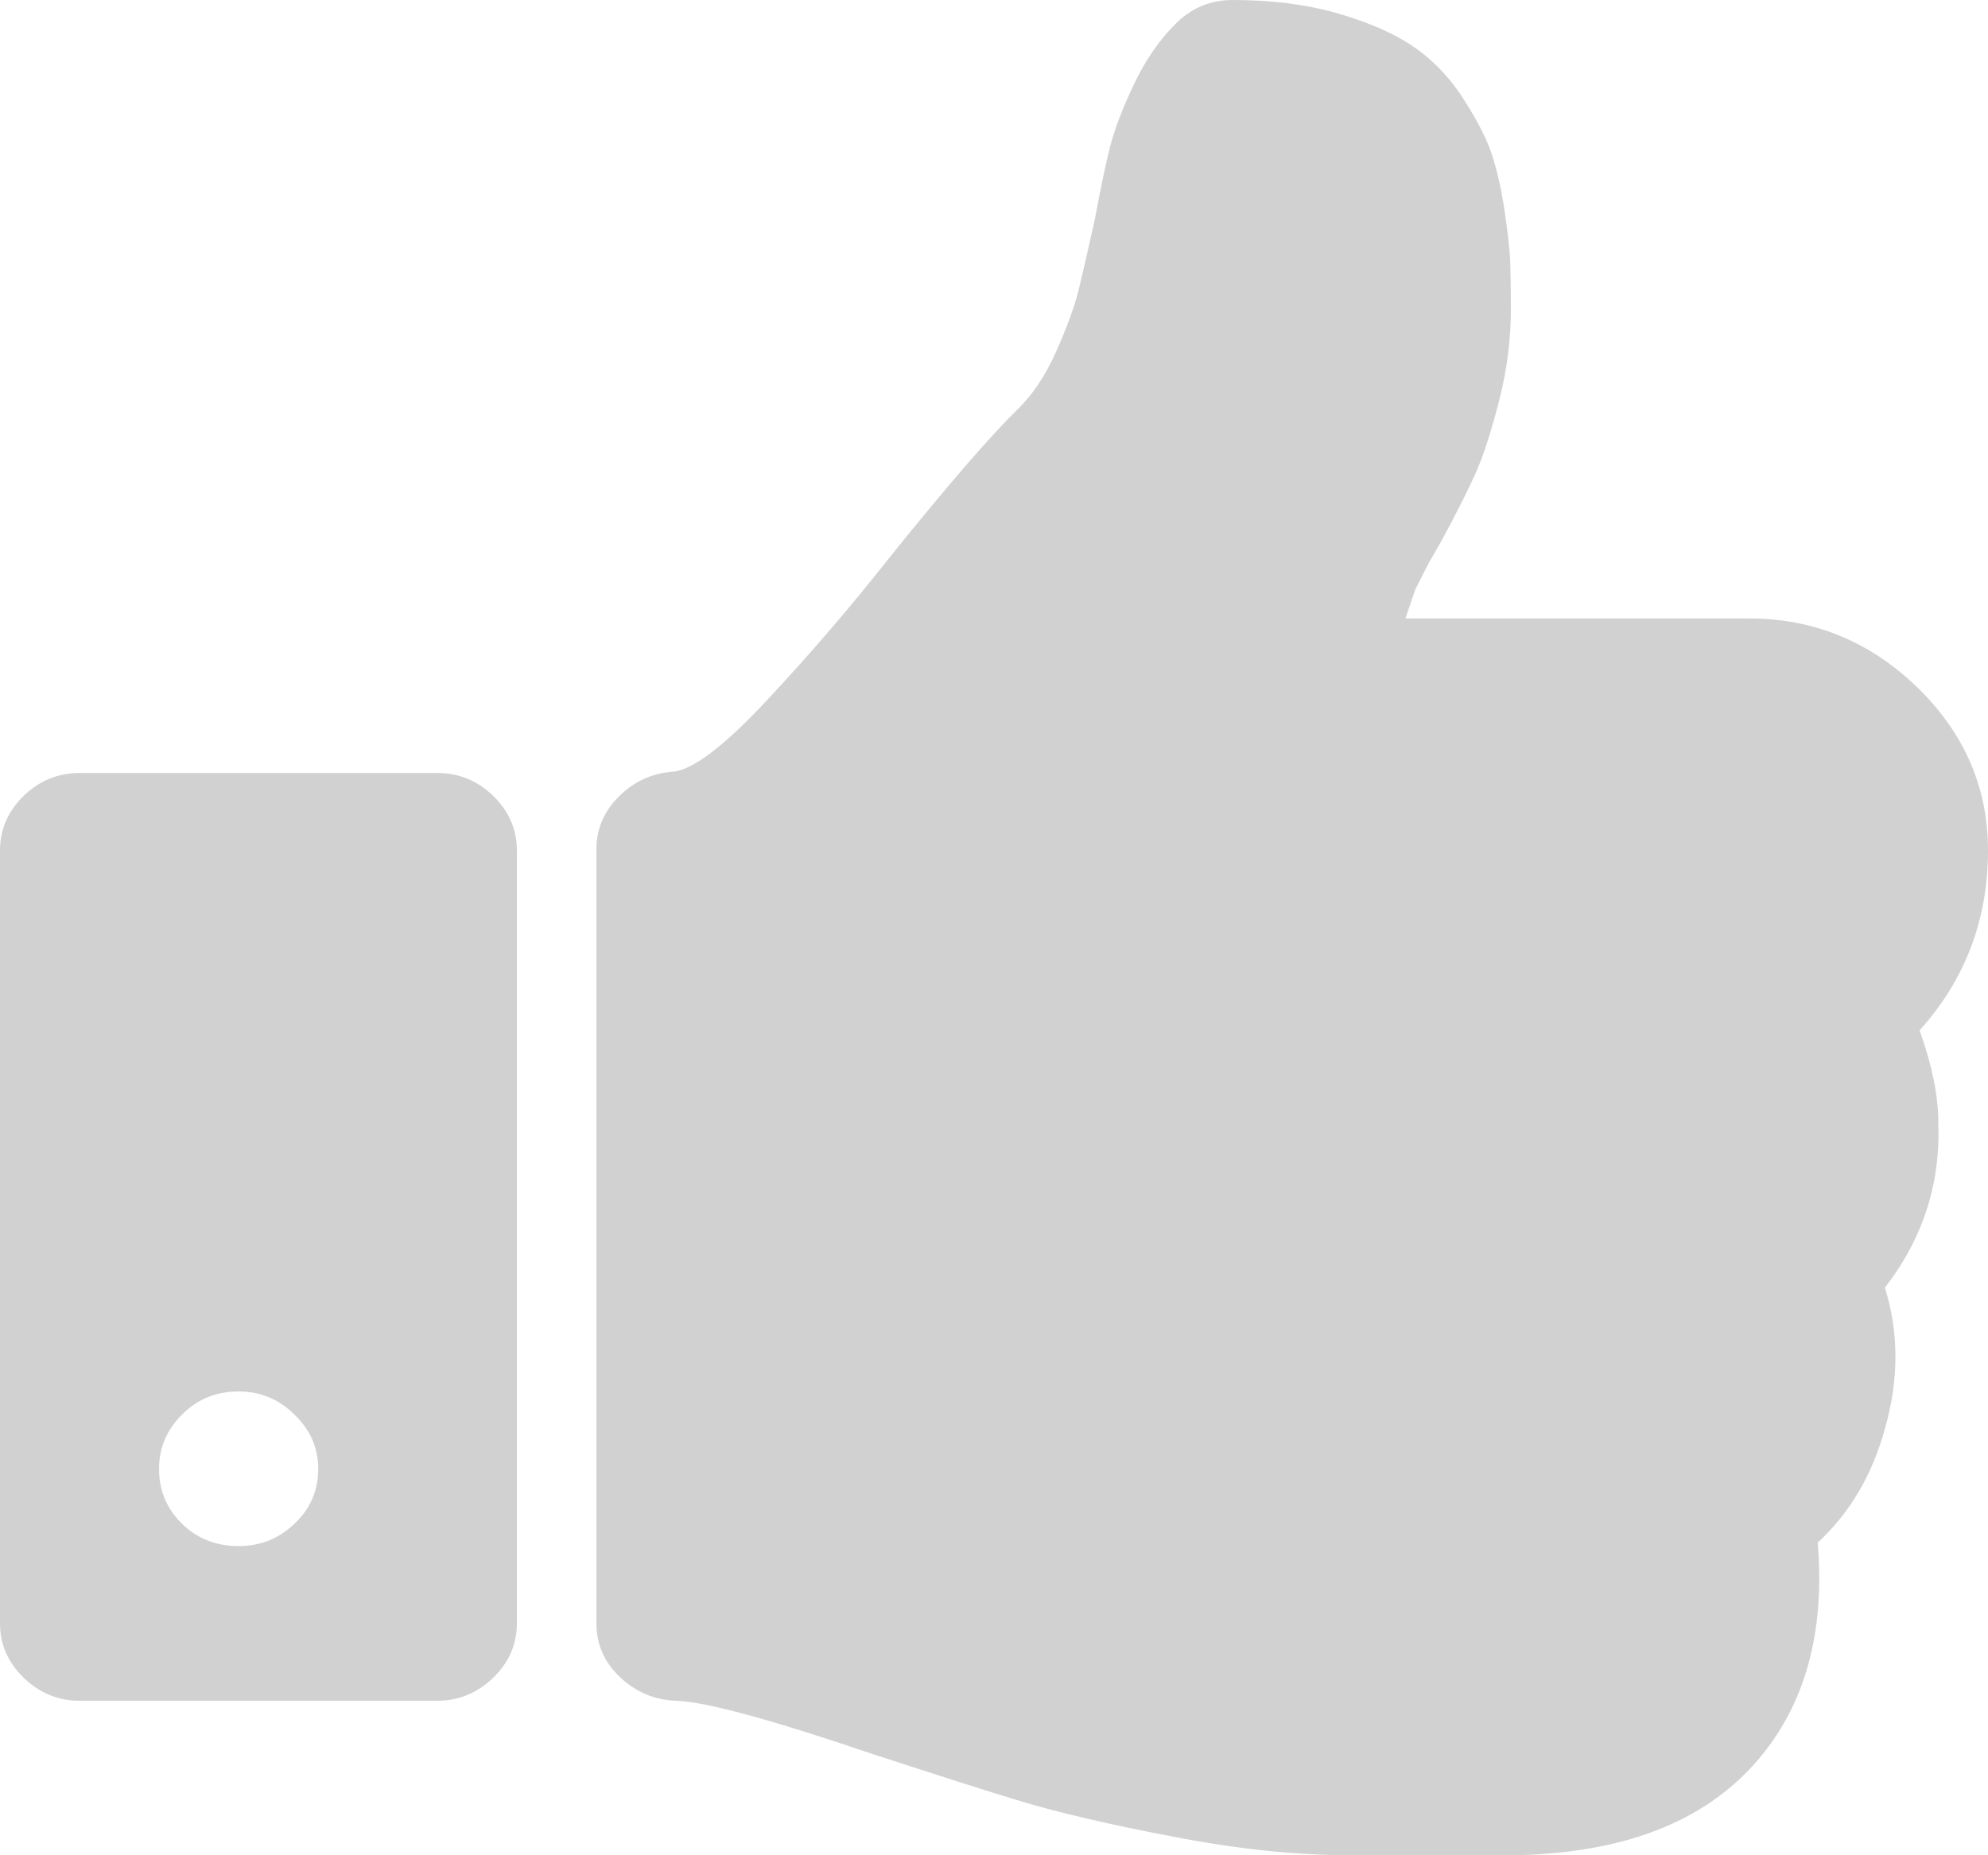 <?xml version="1.0" encoding="UTF-8"?>
<svg width="15px" height="14px" viewBox="0 0 15 14" version="1.1" xmlns="http://www.w3.org/2000/svg" xmlns:xlink="http://www.w3.org/1999/xlink">
    <!-- Generator: Sketch 49 (51002) - http://www.bohemiancoding.com/sketch -->
    <title>thumbs_up</title>
    <desc>Created with Sketch.</desc>
    <defs></defs>
    <g id="Desktop" stroke="none" stroke-width="1" fill="none" fill-rule="evenodd">
        <g id="02-Desktop---Video-Player" transform="translate(-654, -685)" fill="#D1D1D1">
            <g id="Video-Stats" transform="translate(50, 680)">
                <path d="M606.222,16.498 C606.104,16.611 605.963,16.667 605.801,16.667 C605.631,16.667 605.489,16.611 605.373,16.498 C605.258,16.386 605.2,16.248 605.2,16.084 C605.2,15.925 605.258,15.79 605.373,15.675 C605.489,15.558 605.631,15.5 605.801,15.5 C605.963,15.5 606.104,15.558 606.222,15.675 C606.341,15.79 606.401,15.925 606.401,16.084 C606.401,16.248 606.341,16.386 606.222,16.498 M607.722,11.006 C607.603,10.891 607.462,10.833 607.3,10.833 L604.6,10.833 C604.438,10.833 604.297,10.891 604.178,11.006 C604.06,11.122 604,11.259 604,11.418 L604,17.252 C604,17.408 604.06,17.545 604.178,17.66 C604.297,17.775 604.438,17.834 604.6,17.834 L607.3,17.834 C607.462,17.834 607.603,17.775 607.722,17.66 C607.84,17.545 607.9,17.408 607.9,17.252 L607.9,11.418 C607.9,11.259 607.84,11.122 607.722,11.006 M618.466,10.186 C618.109,9.842 617.688,9.667 617.199,9.667 L614.604,9.667 L614.679,9.448 L614.781,9.247 L614.875,9.084 C614.988,8.876 615.073,8.706 615.133,8.573 C615.192,8.441 615.251,8.258 615.311,8.025 C615.37,7.795 615.4,7.564 615.4,7.333 C615.4,7.187 615.398,7.069 615.395,6.977 C615.392,6.886 615.376,6.749 615.349,6.567 C615.32,6.385 615.283,6.233 615.237,6.111 C615.189,5.99 615.114,5.853 615.012,5.701 C614.908,5.55 614.782,5.427 614.635,5.332 C614.488,5.238 614.301,5.16 614.073,5.095 C613.845,5.032 613.587,5 613.301,5 C613.137,5 612.996,5.057 612.878,5.172 C612.753,5.294 612.647,5.446 612.56,5.628 C612.472,5.811 612.412,5.969 612.377,6.102 C612.343,6.236 612.304,6.421 612.26,6.659 C612.203,6.914 612.161,7.098 612.133,7.21 C612.104,7.322 612.05,7.471 611.969,7.653 C611.887,7.836 611.791,7.98 611.678,8.089 C611.472,8.29 611.157,8.655 610.731,9.183 C610.425,9.572 610.11,9.939 609.785,10.286 C609.459,10.635 609.222,10.814 609.072,10.824 C608.915,10.836 608.782,10.899 608.669,11.011 C608.557,11.123 608.5,11.256 608.5,11.407 L608.5,17.252 C608.5,17.408 608.56,17.544 608.678,17.656 C608.797,17.768 608.938,17.828 609.099,17.834 C609.318,17.84 609.813,17.974 610.581,18.235 C611.062,18.392 611.439,18.513 611.711,18.595 C611.983,18.676 612.362,18.767 612.849,18.859 C613.338,18.955 613.788,19 614.2,19 L614.359,19 L615.072,19 L615.409,19 C616.241,18.988 616.856,18.751 617.256,18.29 C617.619,17.87 617.772,17.321 617.715,16.641 C617.959,16.415 618.127,16.129 618.222,15.782 C618.328,15.412 618.328,15.056 618.222,14.717 C618.51,14.345 618.643,13.93 618.625,13.467 C618.625,13.273 618.579,13.042 618.484,12.775 C618.828,12.393 619,11.939 619,11.418 C619,10.942 618.822,10.533 618.466,10.186" id="thumbs_up"></path>
            </g>
        </g>
    </g>
</svg>